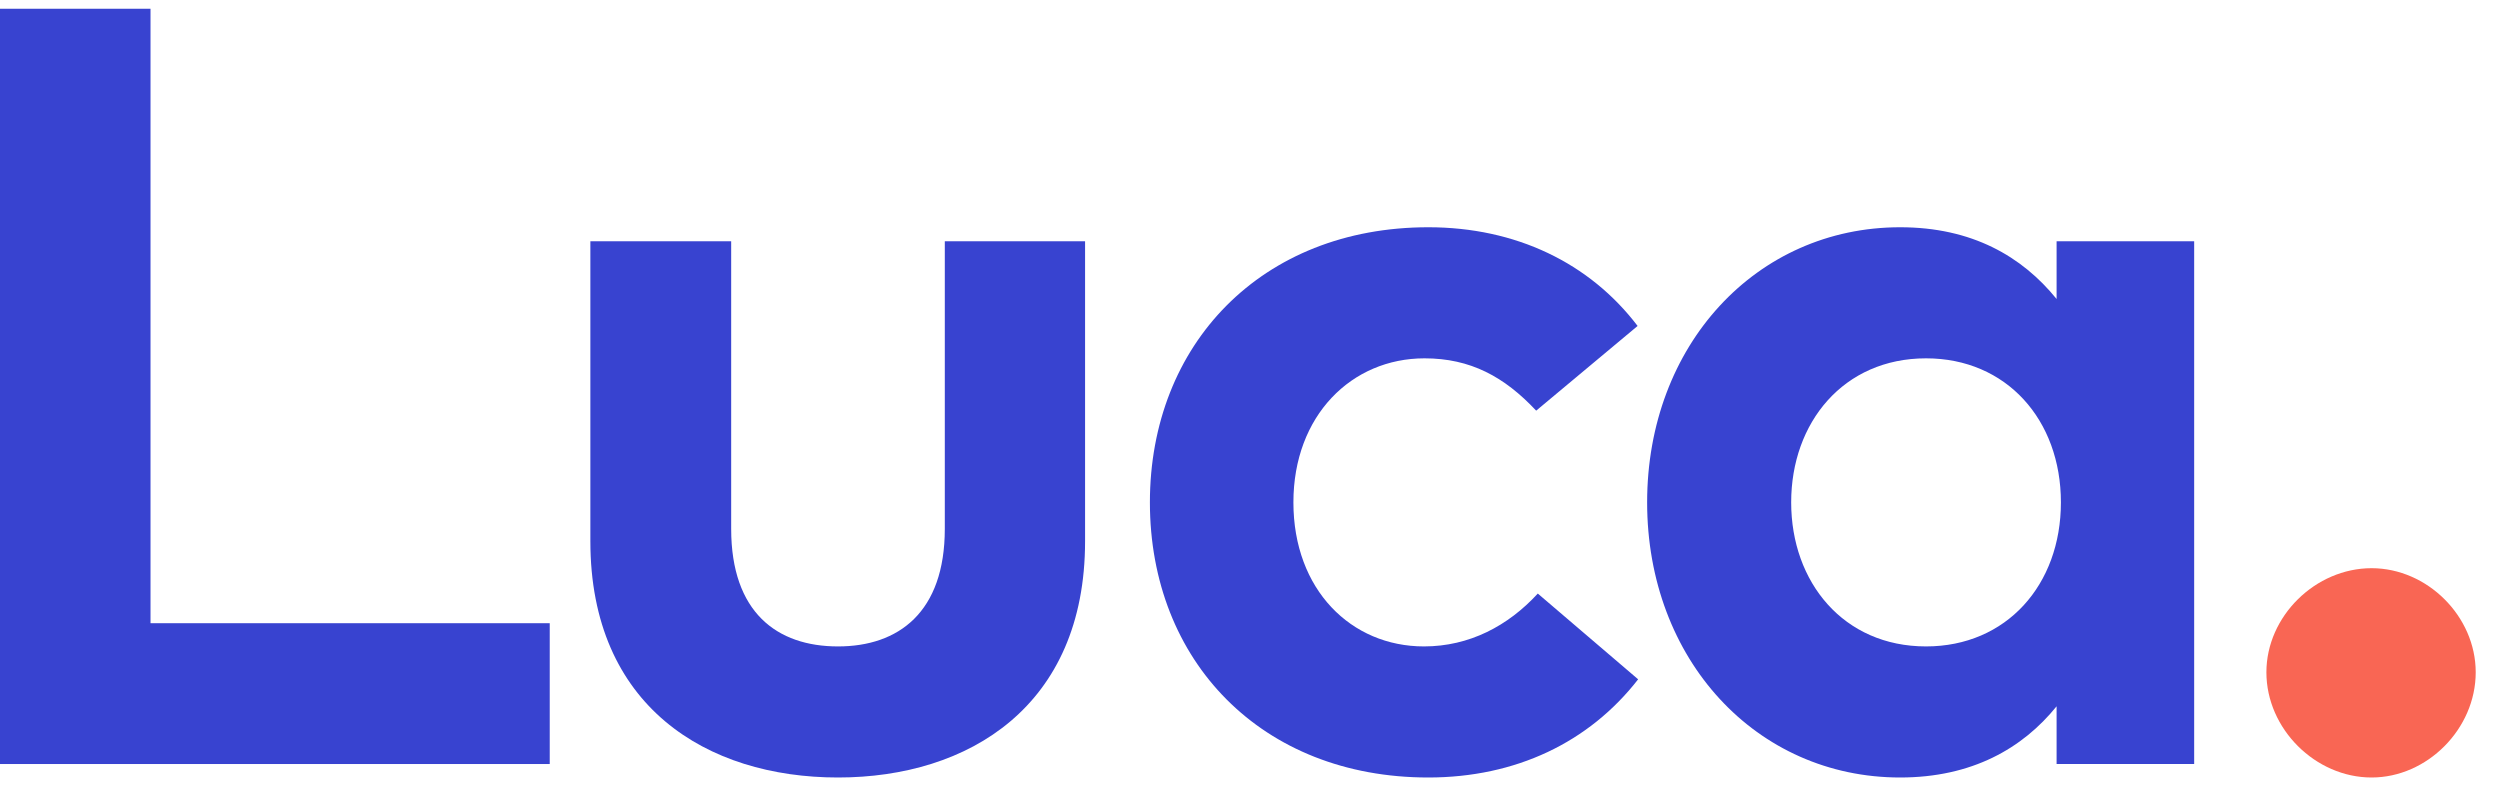 <svg width="102" height="33" viewBox="0 0 102 33" fill="none" xmlns="http://www.w3.org/2000/svg">
<path d="M22.429 25.427H6.141V0.357H0V31.172H22.429V25.427Z" fill="#3843D0"/>
<path d="M44.271 9.844H38.548V21.575C38.548 24.987 36.655 26.374 34.19 26.374C31.703 26.374 29.832 24.987 29.832 21.575V9.844H24.087V22.082C24.087 28.817 28.841 31.722 34.19 31.722C39.517 31.722 44.271 28.817 44.271 22.082V9.844Z" fill="#3843D0"/>
<path d="M58.274 9.272C51.472 9.272 46.916 14.048 46.916 20.497C46.916 26.968 51.472 31.722 58.274 31.722C61.839 31.722 64.833 30.291 66.836 27.716L62.742 24.217C61.531 25.537 59.947 26.374 58.098 26.374C55.126 26.374 52.771 24.062 52.771 20.497C52.771 16.953 55.148 14.62 58.12 14.62C59.991 14.62 61.377 15.368 62.676 16.755L66.814 13.299C64.855 10.724 61.839 9.272 58.274 9.272Z" fill="#3843D0"/>
<path d="M89.522 9.844H83.909V12.199C82.5 10.46 80.453 9.272 77.526 9.272C71.649 9.272 67.203 14.092 67.203 20.497C67.203 26.902 71.649 31.722 77.526 31.722C80.453 31.722 82.522 30.534 83.909 28.817V31.172H89.522V9.844ZM78.582 14.62C81.862 14.62 84.085 17.129 84.085 20.497C84.085 23.864 81.862 26.374 78.582 26.374C75.215 26.374 73.08 23.754 73.08 20.497C73.08 17.239 75.215 14.62 78.582 14.62Z" fill="#3843D0"/>
<path d="M96.761 23.182C94.472 23.182 92.469 25.141 92.469 27.43C92.469 29.741 94.472 31.722 96.761 31.722C99.028 31.722 101.009 29.741 101.009 27.43C101.009 25.141 99.028 23.182 96.761 23.182Z" fill="#F96654"/>
</svg>
